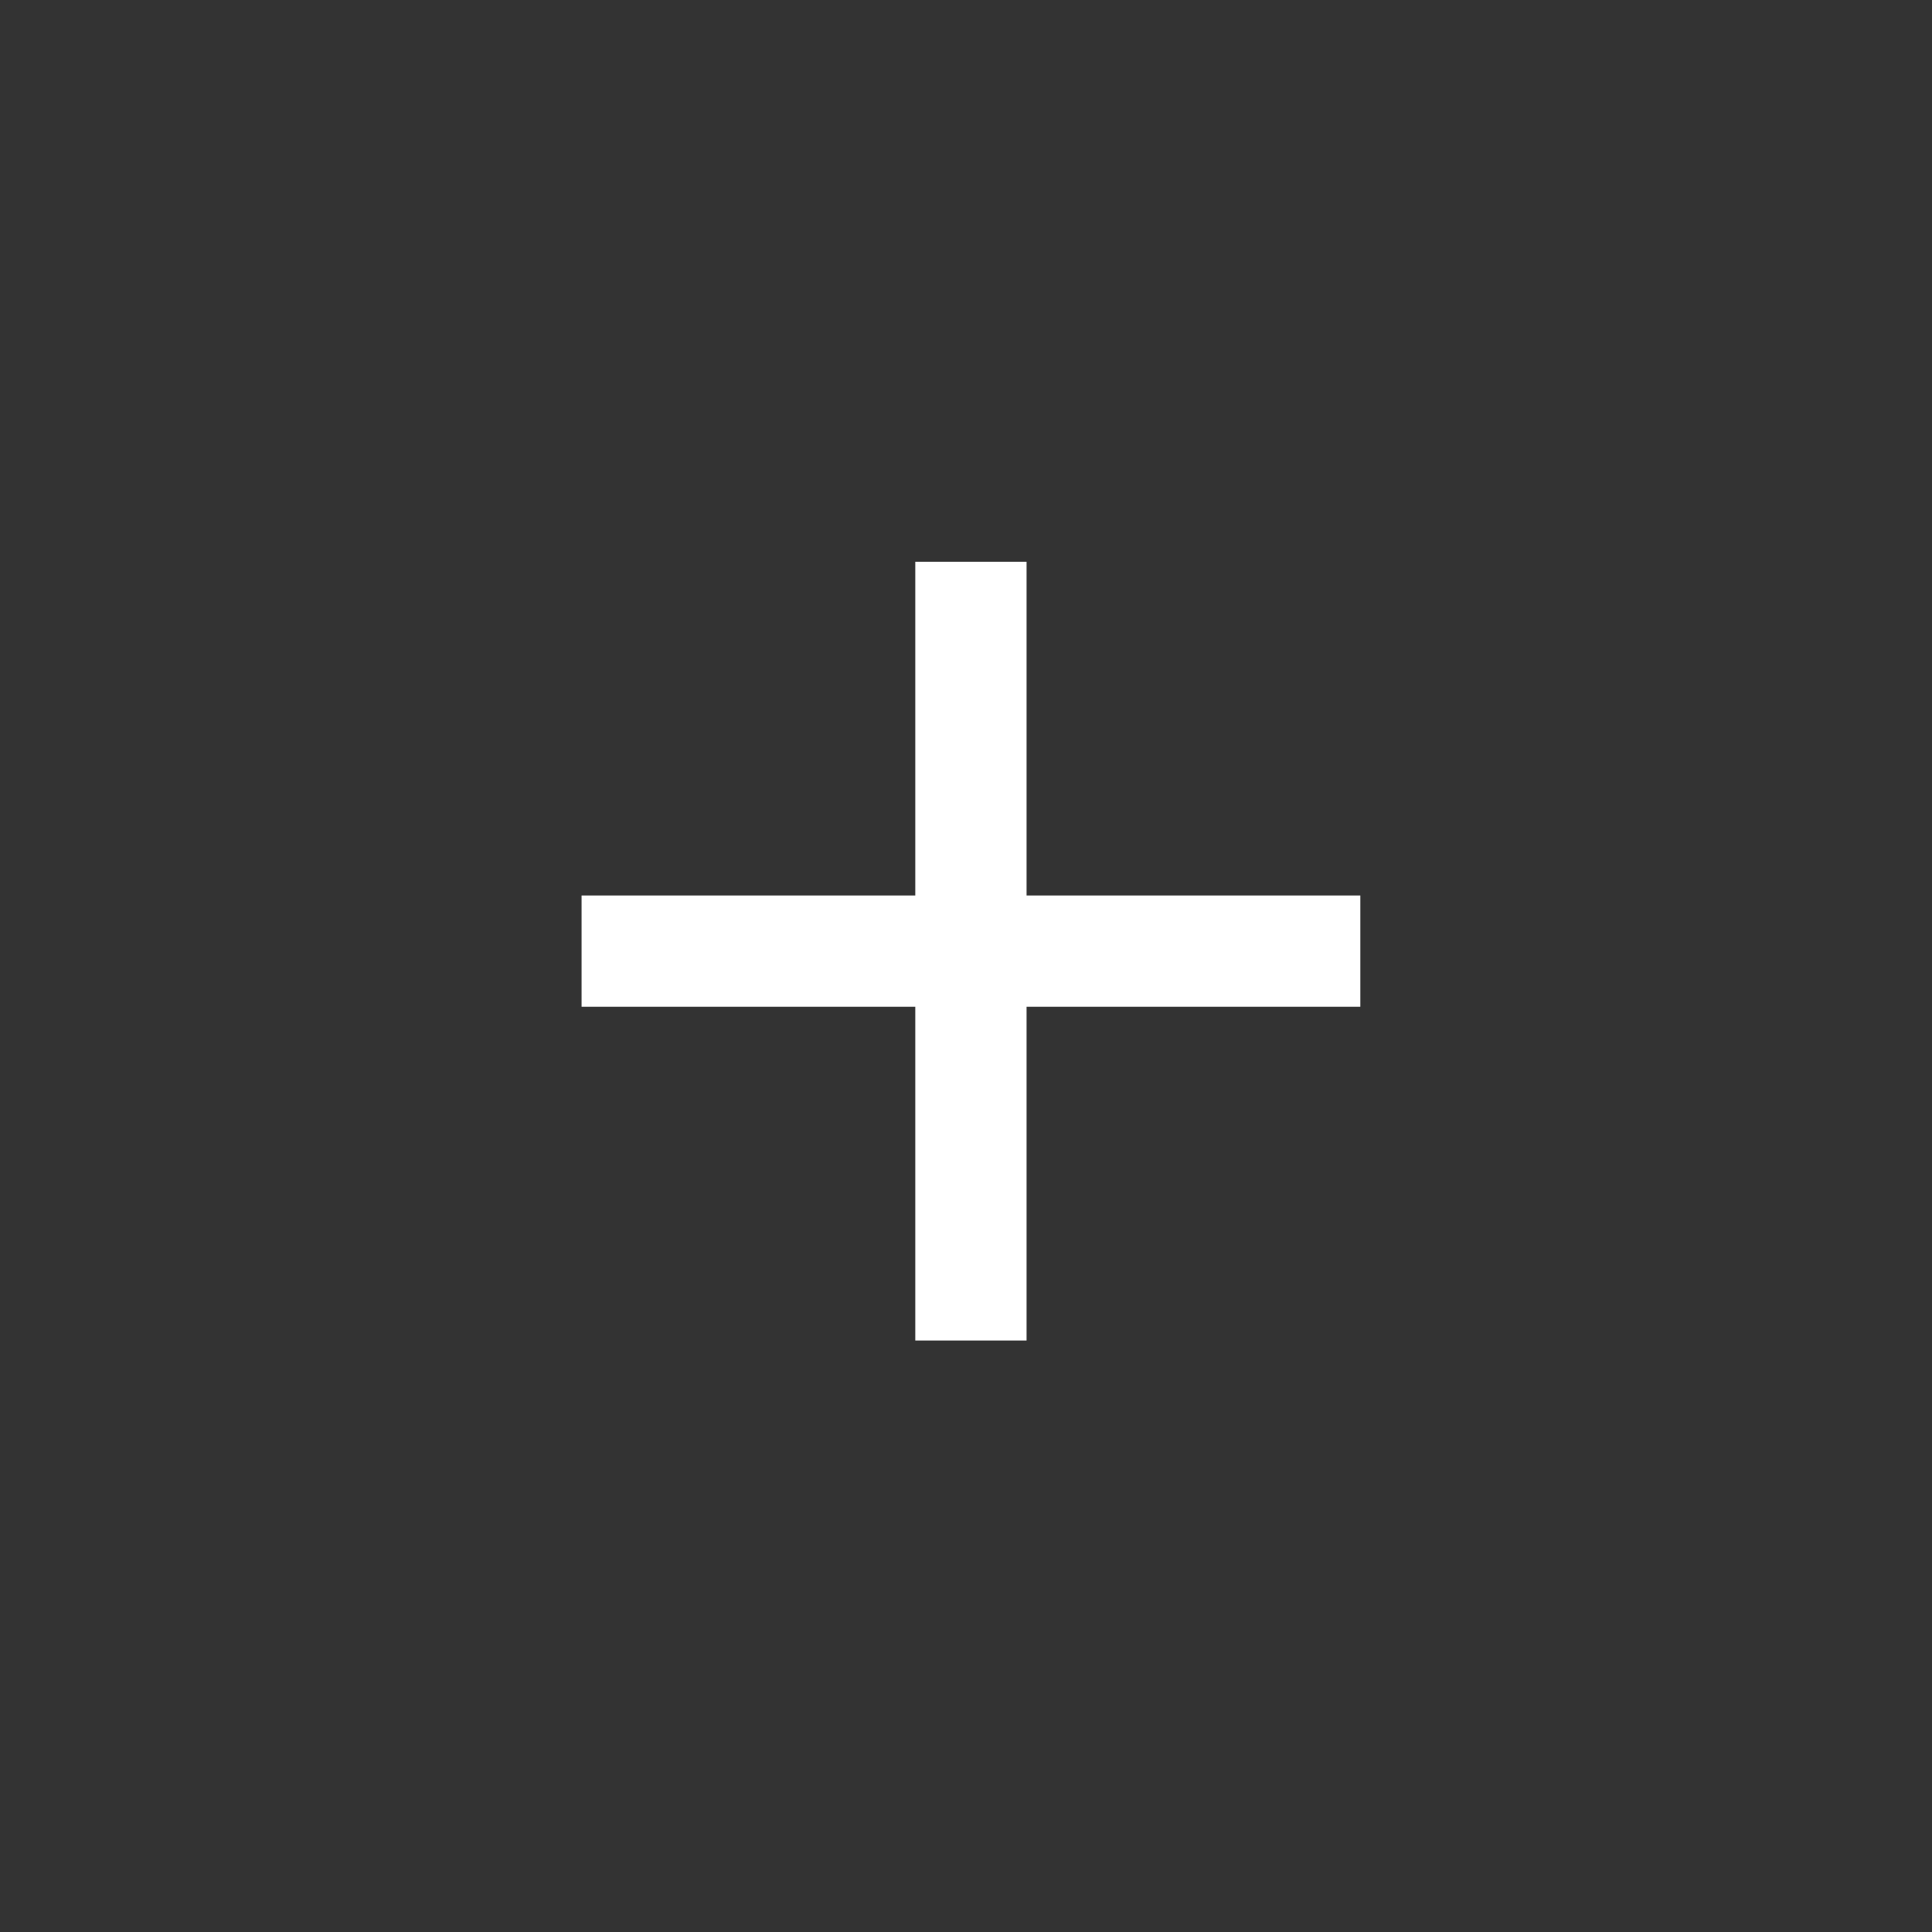 <svg width="41" height="41" viewBox="0 0 41 41" fill="none" xmlns="http://www.w3.org/2000/svg">
<rect x="0" y="0" width="41" height="41" fill="#333333" stroke="none"/>
<path d="M19.424 28.448V21.365H12.342V19.004H19.424V11.922H21.785V19.004H28.868V21.365H21.785V28.448H19.424Z" fill="white"/>
</svg>
